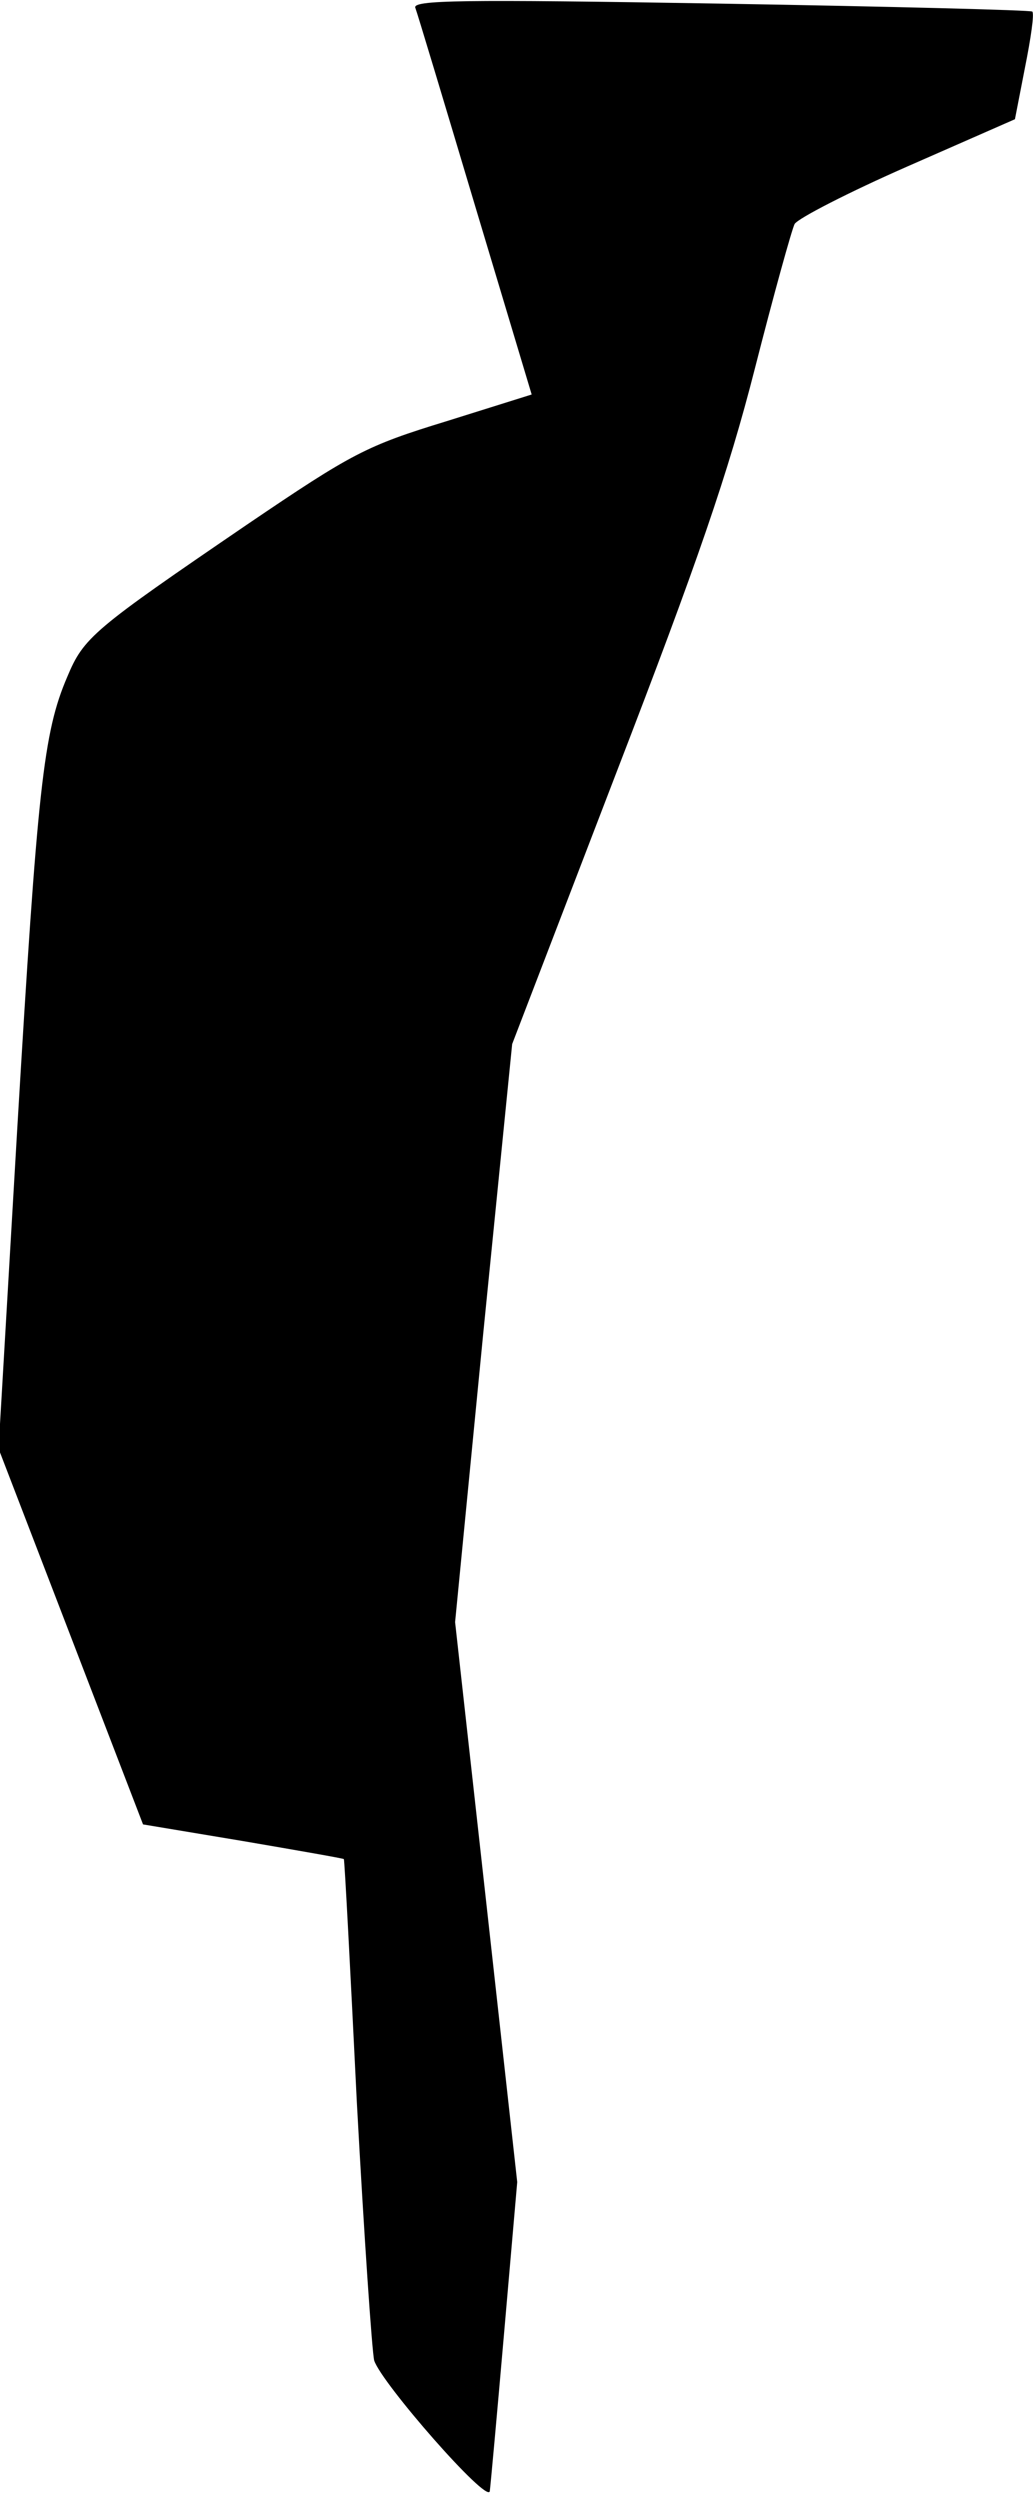 <?xml version="1.0" standalone="no"?>
<!DOCTYPE svg PUBLIC "-//W3C//DTD SVG 20010904//EN"
 "http://www.w3.org/TR/2001/REC-SVG-20010904/DTD/svg10.dtd">
<svg version="1.0" xmlns="http://www.w3.org/2000/svg"
 width="143pt" height="346pt" viewBox="0 0 143 346"
 preserveAspectRatio="xMidYMid meet">
<g transform="translate(0,346) scale(0.1,-0.1)"
fill="#000000" stroke="none">
<path fill="#000000" stroke="none" d="M575 3449 c3 -8 40 -131 83 -275 l78
-260 -118 -37 c-111 -34 -130 -44 -276 -143 -214 -146 -226 -156 -249 -211
-33 -77 -41 -153 -69 -623 l-26 -445 100 -260 100 -260 138 -23 c76 -13 139
-24 140 -25 1 -1 9 -153 18 -337 10 -184 21 -345 24 -357 10 -31 156 -198 160
-181 1 7 10 106 20 221 l18 207 -43 388 -43 387 39 400 40 400 144 375 c113
293 155 415 192 560 26 102 51 192 55 200 5 8 75 44 157 80 l148 65 14 72 c8
40 13 74 10 77 -2 2 -196 7 -432 11 -360 6 -427 5 -422 -6z"/>
</g>
</svg>
